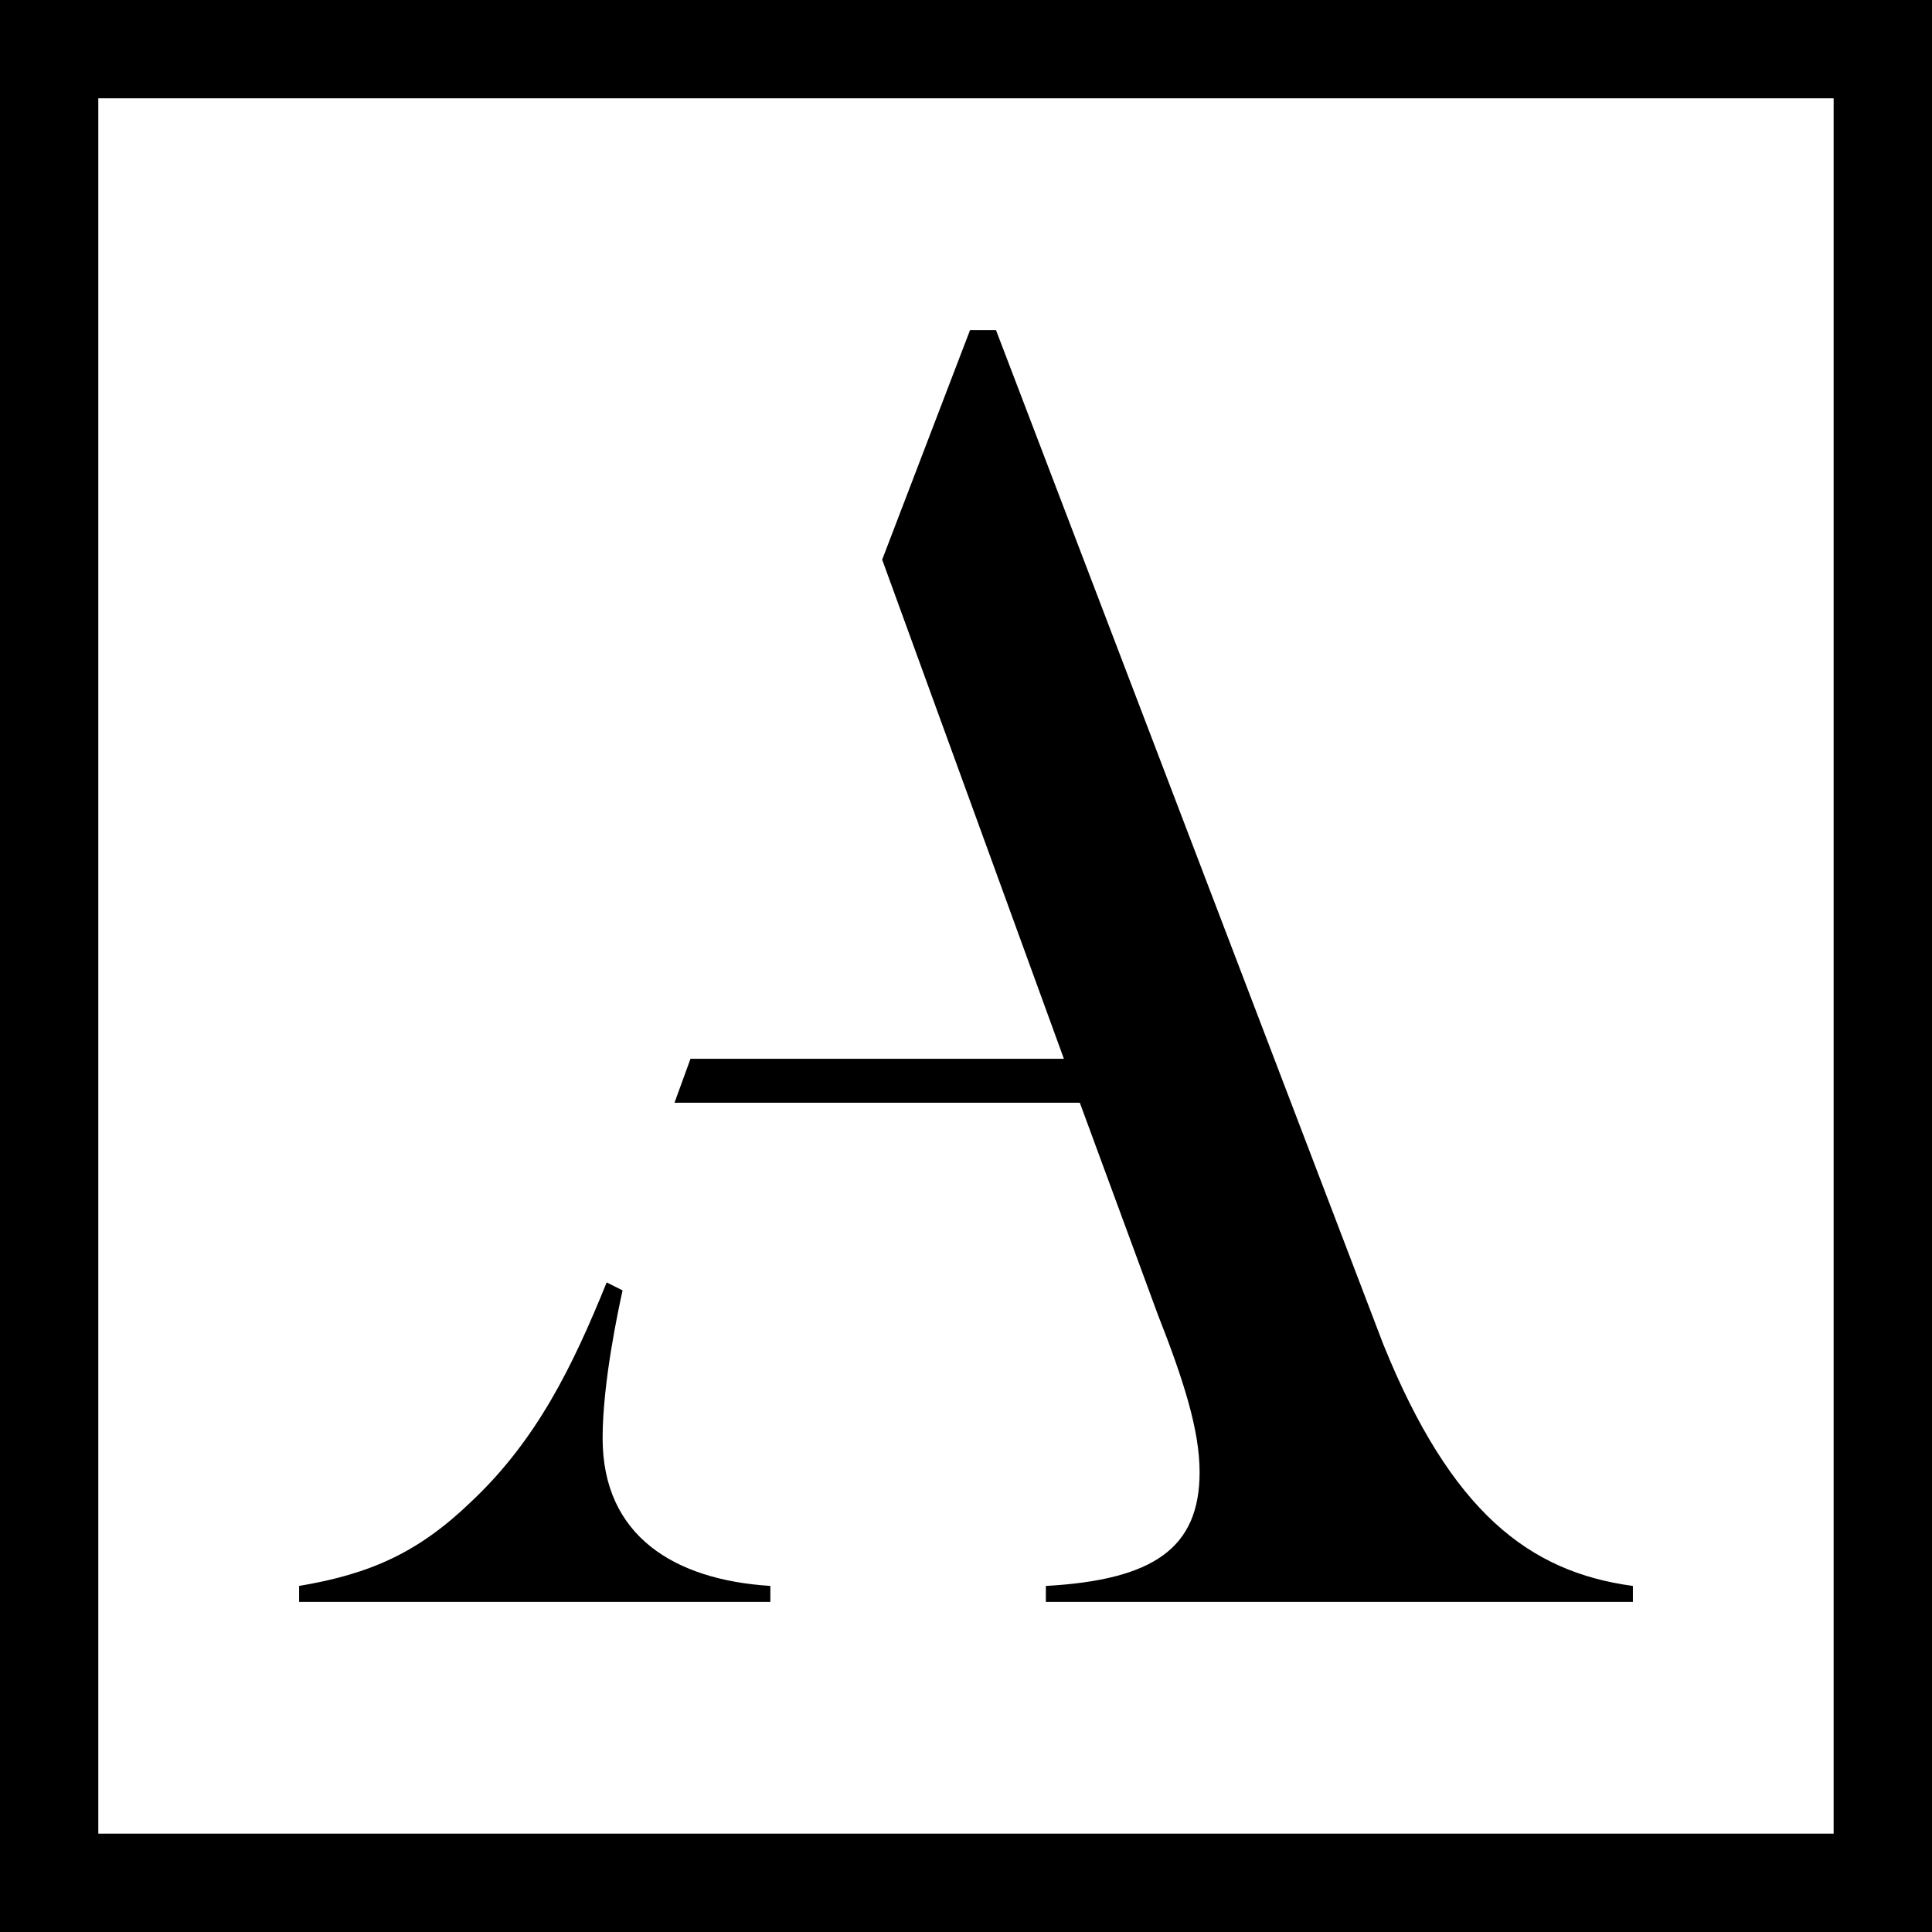 <?xml version="1.0" encoding="iso-8859-1"?>
<!-- Generator: Adobe Illustrator 18.1.0, SVG Export Plug-In . SVG Version: 6.00 Build 0)  -->
<!DOCTYPE svg PUBLIC "-//W3C//DTD SVG 1.1//EN" "http://www.w3.org/Graphics/SVG/1.1/DTD/svg11.dtd">

<svg version="1.1" id="Layer_1" xmlns="http://www.w3.org/2000/svg" xmlns:xlink="http://www.w3.org/1999/xlink" x="0px" y="0px"
	 viewBox="0 0 101 101" style="enable-background:new 0 0 101 101;" xml:space="preserve">
<g>
	<defs>
		<rect id="SVGID_1_" width="101" height="101" style=""/>
	</defs>
	<clipPath id="SVGID_2_">
		<use xlink:href="#SVGID_1_"  style="overflow:visible;"/>
	</clipPath>
	<path style="clip-path:url(#SVGID_2_);" d="M56.45,57.647H35.261l0.836-2.295h19.521l-9.5-26.095l4.594-12.001h1.356l20.249,53.025
		c3.547,8.766,7.621,11.897,13.047,12.628v0.836H54.675v-0.836c5.638-0.315,8.037-1.983,8.037-5.95c0-2.191-0.832-4.802-2.188-8.248
		L56.45,57.647z M15.637,83.744v-0.836c3.758-0.627,6.265-1.775,8.977-4.386c3.446-3.235,5.325-7.098,7.101-11.48l0.832,0.416
		c-0.208,0.94-1.044,4.802-1.044,7.725c0,5.117,3.758,7.41,8.769,7.725v0.836H15.637z"/>
</g>
<path d="M5.139,5.139h90.719v90.719H5.139V5.139z M0,101h101V0H0V101z"/>
</svg>
 




